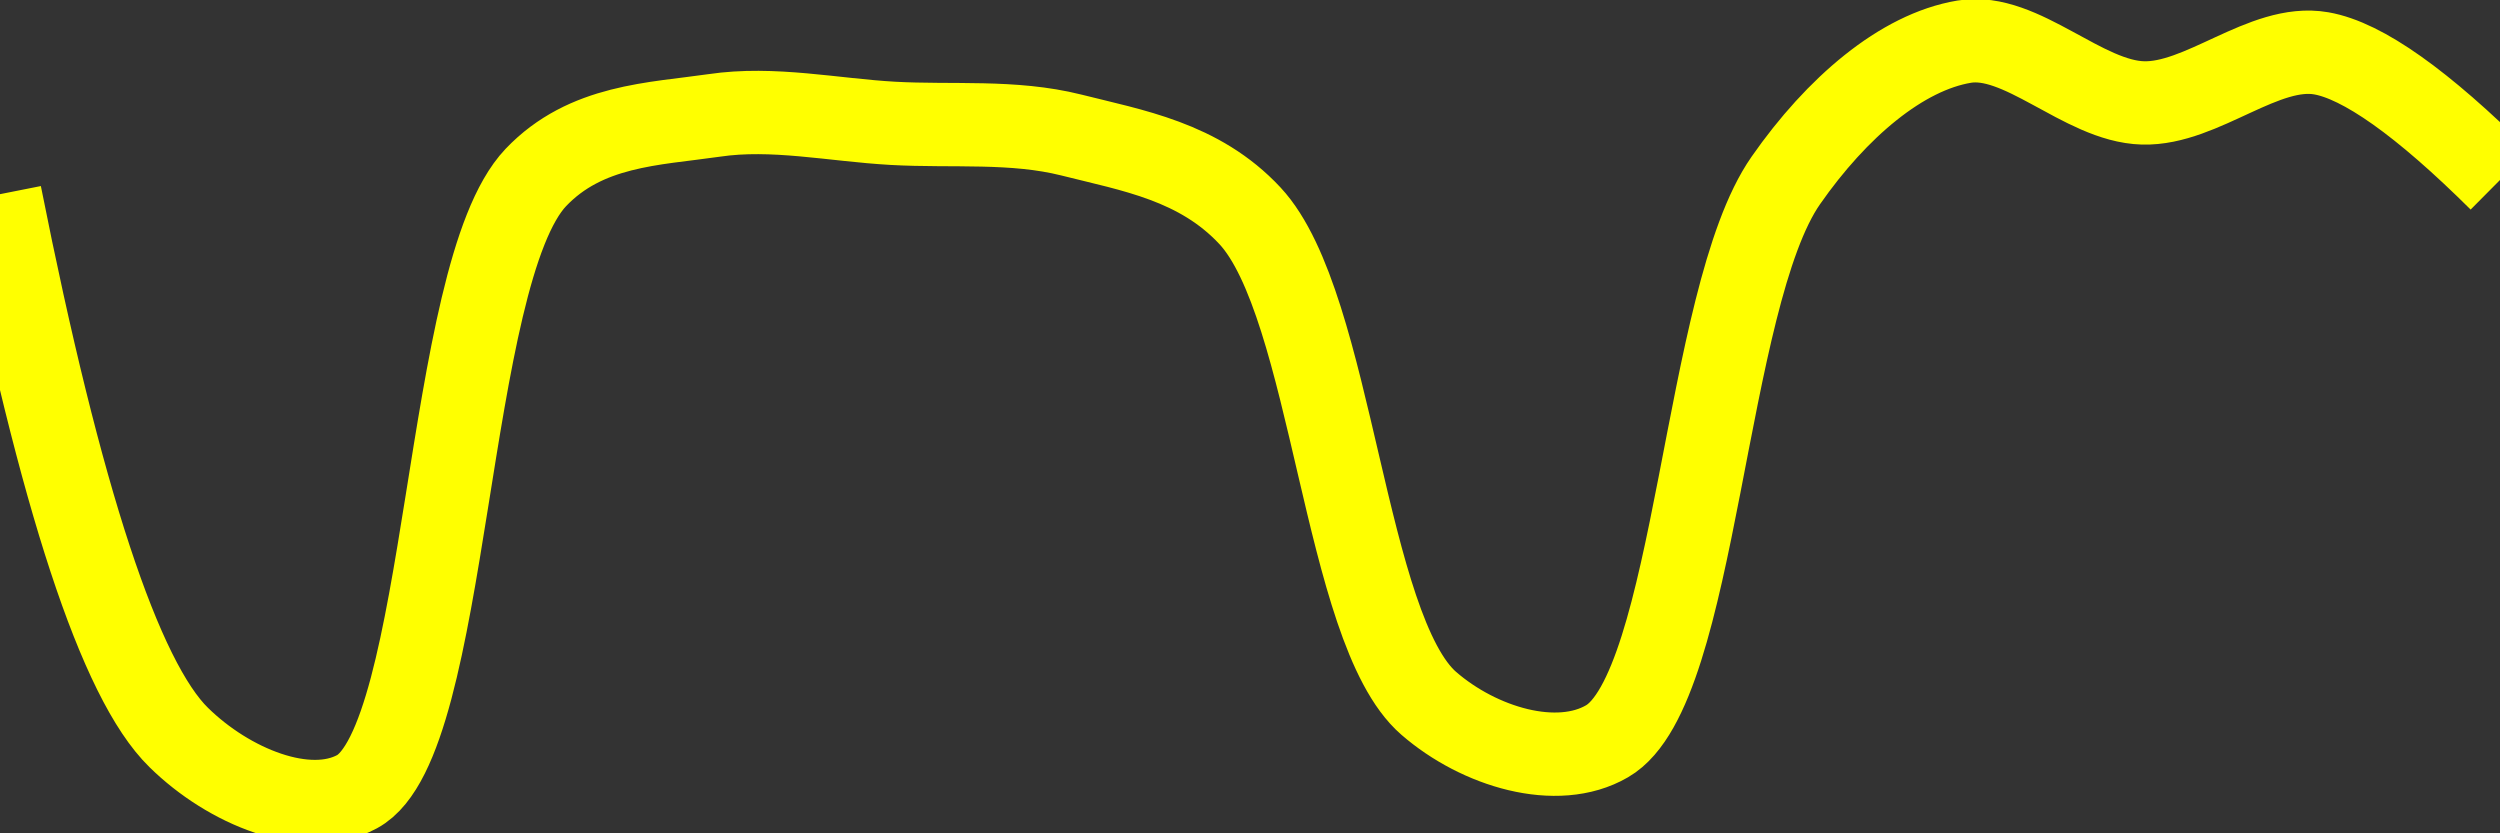 <svg class="main-svg" xmlns="http://www.w3.org/2000/svg" xmlns:xlink="http://www.w3.org/1999/xlink" width="60" height="20" style="" viewBox="0 0 60 20"><rect x="0" y="0" width="60" height="20" fill="#333333" stroke="none"/><rect x="0" y="0" width="60" height="20" style="fill: rgb(0, 0, 0); fill-opacity: 0;"/><defs id="defs-e67761"><g class="clips"><clipPath id="clipe67761xyplot" class="plotclip"><rect width="60" height="20"/></clipPath><clipPath class="axesclip" id="clipe67761x"><rect x="0" y="0" width="60" height="20"/></clipPath><clipPath class="axesclip" id="clipe67761y"><rect x="0" y="0" width="60" height="20"/></clipPath><clipPath class="axesclip" id="clipe67761xy"><rect x="0" y="0" width="60" height="20"/></clipPath></g><g class="gradients"/><g class="patterns"/></defs><g class="bglayer"><rect class="bg" x="0" y="0" width="60" height="20" style="fill: rgb(0, 0, 0); fill-opacity: 0; stroke-width: 0;"/></g><g class="layer-below"><g class="imagelayer"/><g class="shapelayer"/></g><g class="cartesianlayer"><g class="subplot xy"><g class="layer-subplot"><g class="shapelayer"/><g class="imagelayer"/></g><g class="minor-gridlayer"><g class="x"/><g class="y"/></g><g class="gridlayer"><g class="x"/><g class="y"/></g><g class="zerolinelayer"/><g class="layer-between"><g class="shapelayer"/><g class="imagelayer"/></g><path class="xlines-below"/><path class="ylines-below"/><g class="overlines-below"/><g class="xaxislayer-below"/><g class="yaxislayer-below"/><g class="overaxes-below"/><g class="overplot"><g class="xy" transform="" clip-path="url(#clipe67761xyplot)"><g class="scatterlayer mlayer"><g class="trace scatter trace25b556" style="stroke-miterlimit: 2; opacity: 1;"><g class="fills"/><g class="errorbars"/><g class="lines"><path class="js-line" d="M0,4.66Q2.18,15.64 4.29,17.7C5.49,18.88 7.37,19.65 8.57,19C10.79,17.8 10.66,6.58 12.86,4.26C14.06,3 15.69,2.98 17.14,2.77C18.55,2.56 20,2.88 21.43,2.96C22.86,3.04 24.31,2.89 25.71,3.24C27.17,3.61 28.78,3.87 30,5.18C31.99,7.32 32.25,15.11 34.29,16.88C35.5,17.93 37.37,18.49 38.57,17.79C40.73,16.54 40.89,7.15 42.86,4.33C44.08,2.58 45.64,1.25 47.14,1C48.51,0.77 49.99,2.43 51.43,2.47C52.85,2.51 54.34,1.04 55.71,1.28Q57.2,1.54 60,4.32" style="vector-effect: none; fill: none; stroke: rgb(255, 255, 0); stroke-opacity: 1; stroke-width: 2px; opacity: 1;"/></g><g class="points"/><g class="text"/></g></g></g></g><path class="xlines-above crisp" d="M0,0" style="fill: none;"/><path class="ylines-above crisp" d="M0,0" style="fill: none;"/><g class="overlines-above"/><g class="xaxislayer-above"/><g class="yaxislayer-above"/><g class="overaxes-above"/></g></g><g class="polarlayer"/><g class="smithlayer"/><g class="ternarylayer"/><g class="geolayer"/><g class="funnelarealayer"/><g class="pielayer"/><g class="iciclelayer"/><g class="treemaplayer"/><g class="sunburstlayer"/><g class="glimages"/><defs id="topdefs-e67761"><g class="clips"/></defs><g class="layer-above"><g class="imagelayer"/><g class="shapelayer"/></g><g class="infolayer"><g class="g-gtitle"/></g></svg>